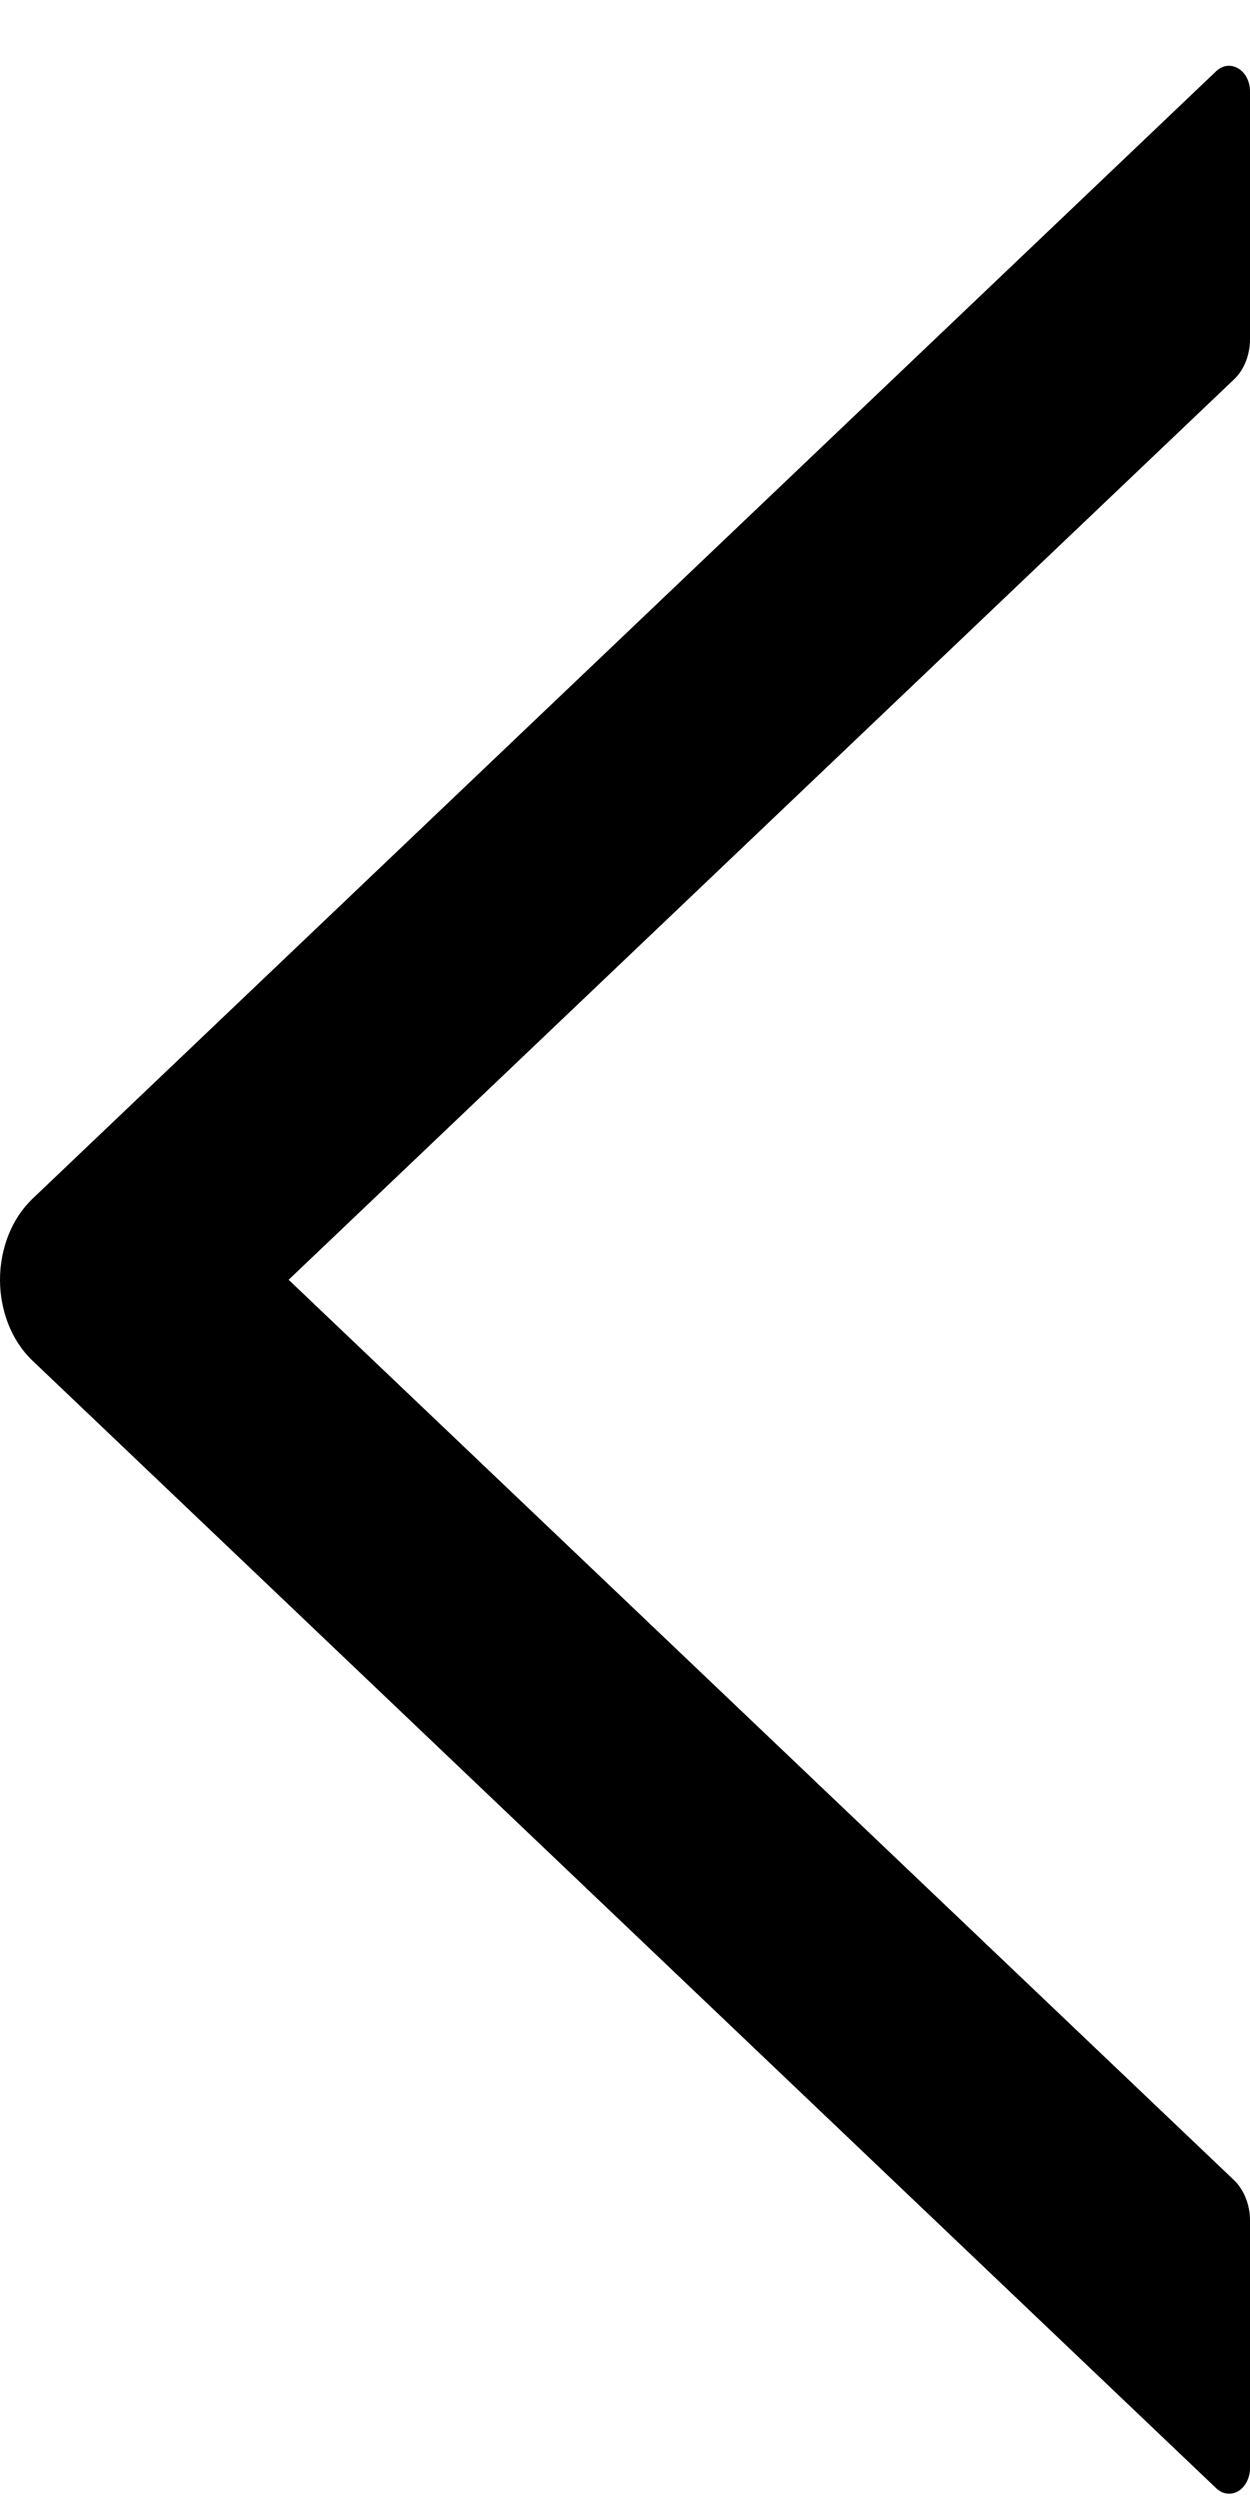 <svg width="11" height="22" viewBox="0 0 11 22" fill="none" xmlns="http://www.w3.org/2000/svg">
<path d="M0.284 11.972L10.702 21.896C10.729 21.922 10.762 21.939 10.796 21.943C10.831 21.948 10.866 21.94 10.897 21.922C10.928 21.903 10.954 21.874 10.972 21.838C10.991 21.802 11 21.761 11 21.719L11 19.54C11 19.402 10.947 19.269 10.859 19.185L2.54 11.262L10.859 3.339C10.949 3.254 11 3.122 11 2.984L11 0.805C11 0.616 10.822 0.512 10.702 0.627L0.284 10.551C0.196 10.636 0.124 10.743 0.075 10.867C0.026 10.99 1.15105e-06 11.125 1.13648e-06 11.262C1.12191e-06 11.399 0.026 11.534 0.075 11.657C0.124 11.78 0.196 11.888 0.284 11.972Z" fill="black"/>
</svg>
